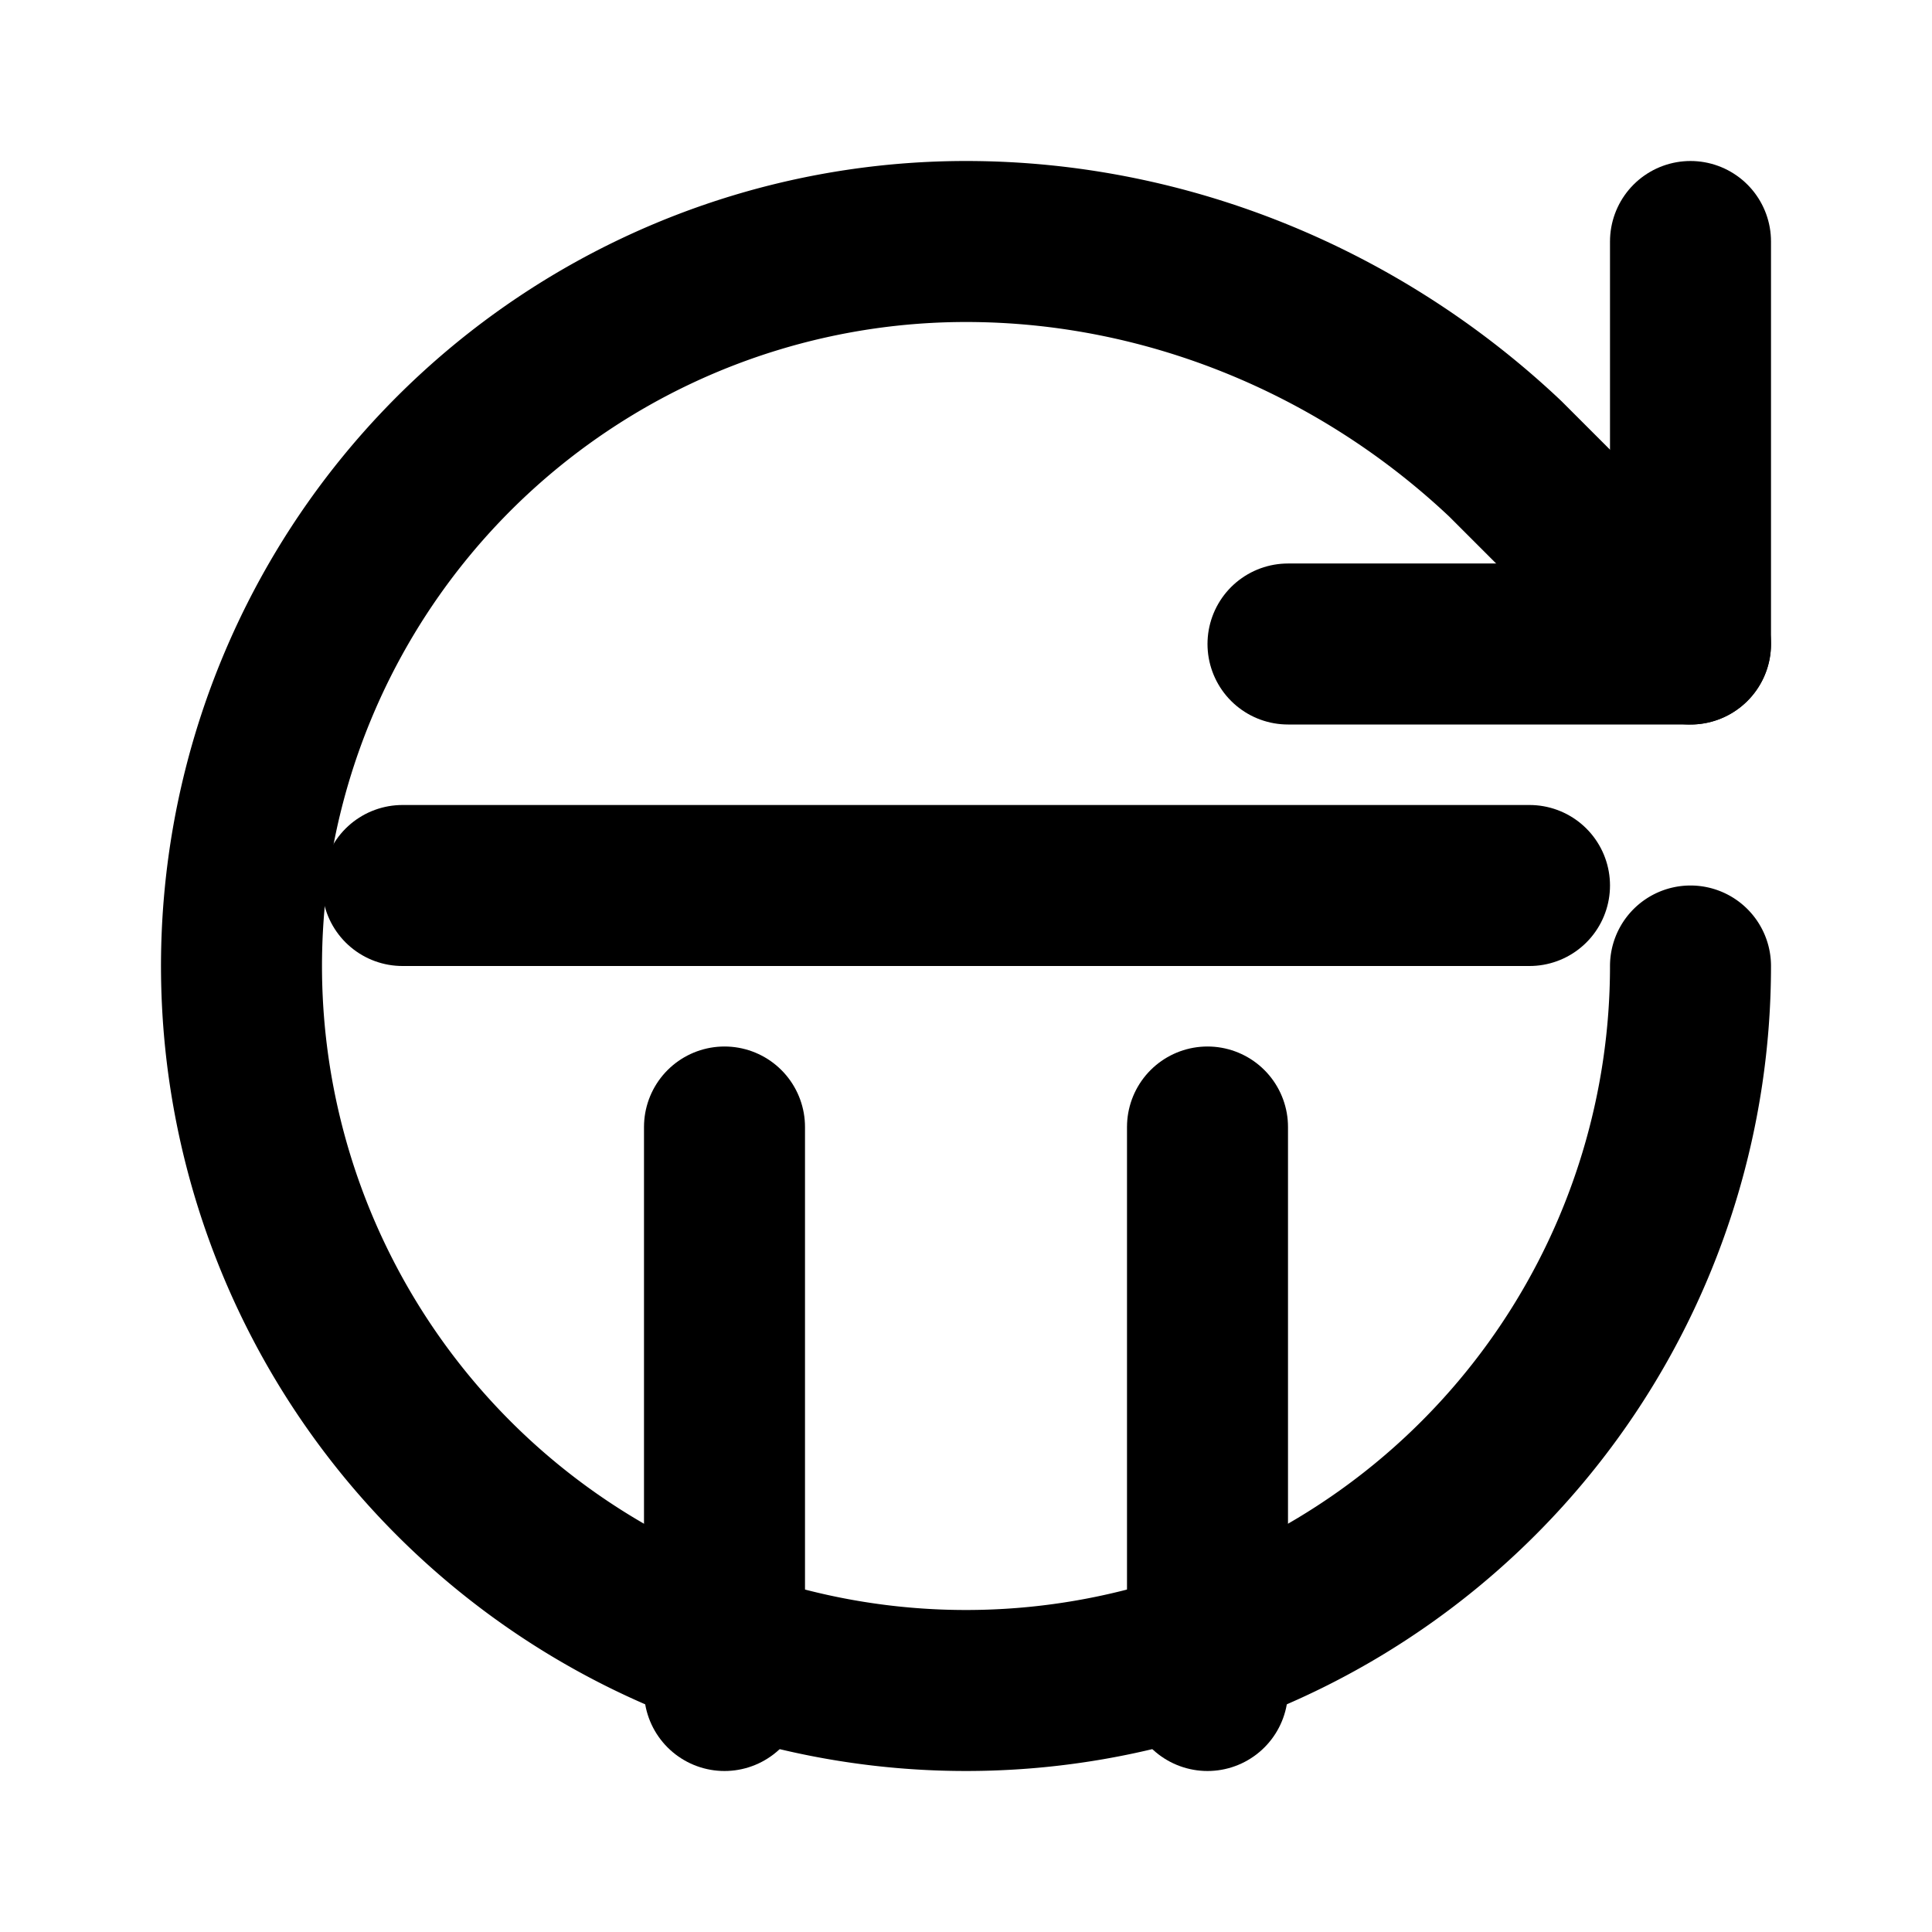 <svg xmlns="http://www.w3.org/2000/svg" width="24" height="24" viewBox="0 0 24 24" fill="none" stroke="currentColor" stroke-width="2" stroke-linecap="round" stroke-linejoin="round" aria-label="Reset" role="img">
	<!-- Simplified reset (broom / refresh) icon -->
	<path d="M21 3v5h-5" />
	<path d="M21 12a9 9 0 1 1-9-9c2.5 0 4.9 1 6.7 2.7L21 8" />
	<path d="M9 14v7" />
	<path d="M15 14v7" />
	<path d="M5 11h14" />
</svg>